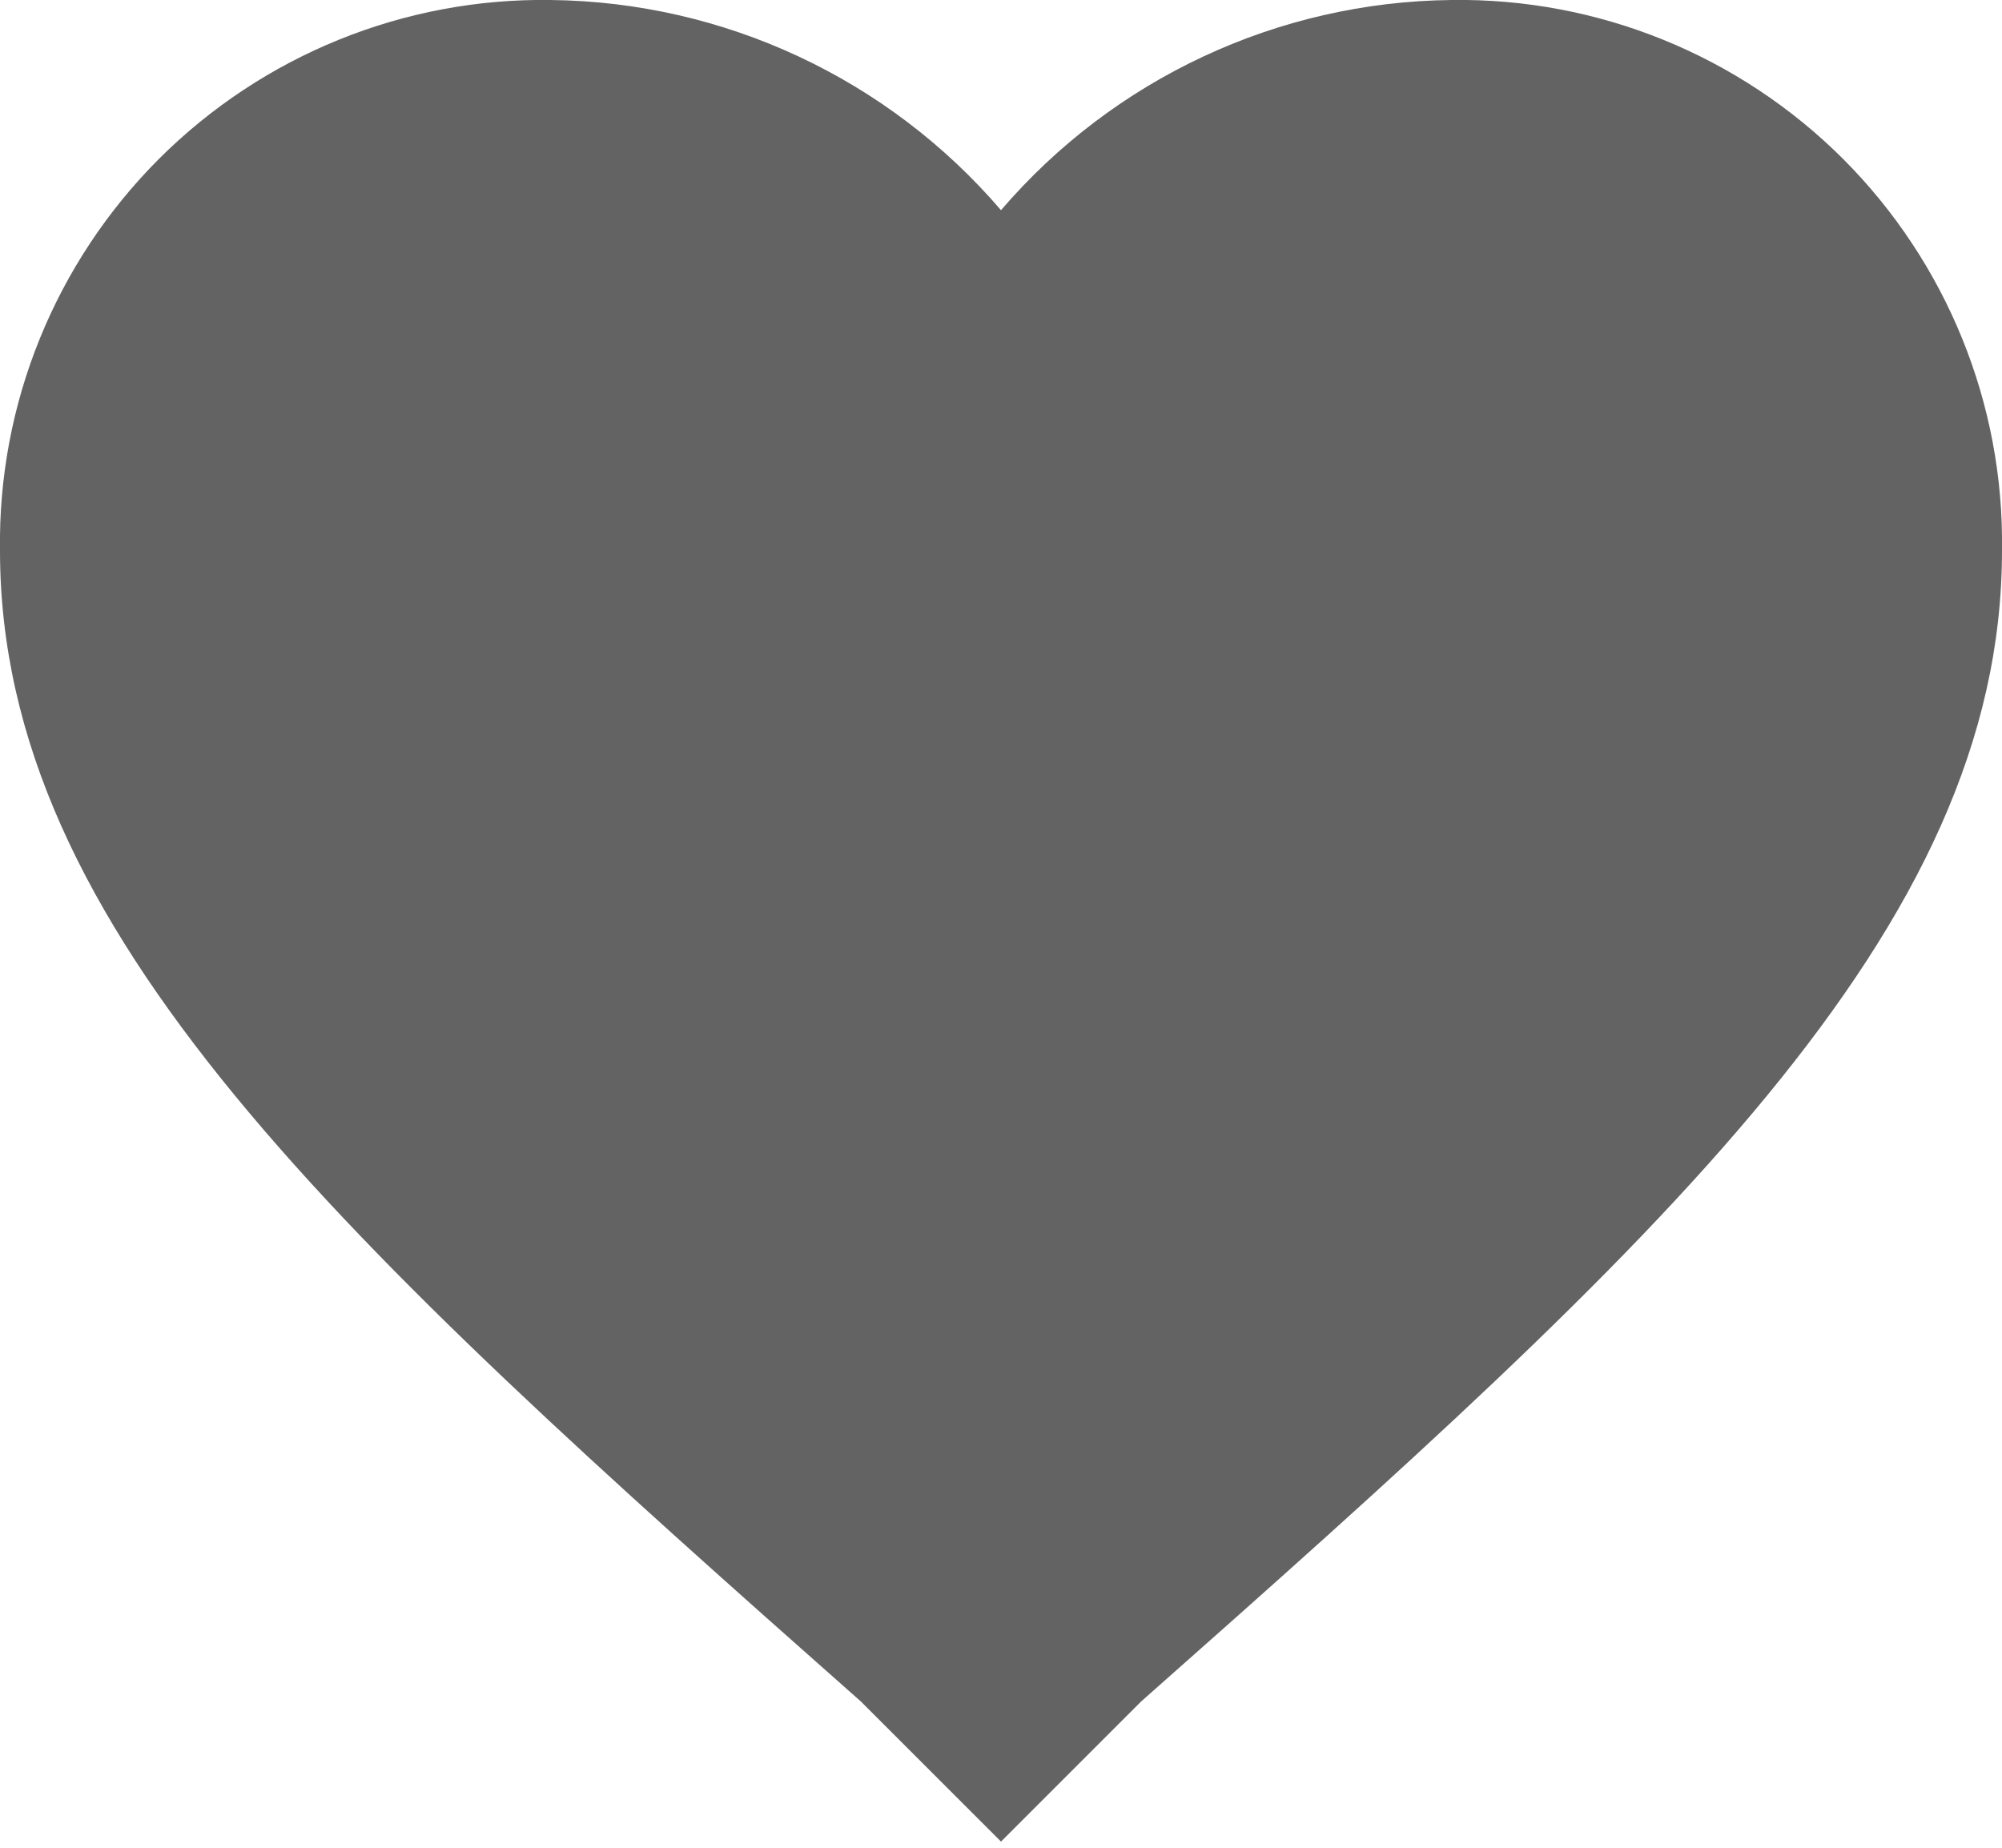 <svg width="13" height="12" viewBox="0 0 13 12" fill="none" xmlns="http://www.w3.org/2000/svg">
<path d="M6.5 11.96L5.59 11.05C2.21 8.06 0 6.045 0 3.575C-0.014 2.623 0.359 1.706 1.032 1.032C1.706 0.359 2.623 -0.014 3.575 0C4.701 0.012 5.767 0.51 6.5 1.365C7.233 0.51 8.299 0.012 9.425 0C10.377 -0.014 11.294 0.359 11.968 1.032C12.641 1.706 13.014 2.623 13 3.575C13 6.045 10.79 8.06 7.41 11.05L6.5 11.96Z" fill="#636363"/>
</svg>
